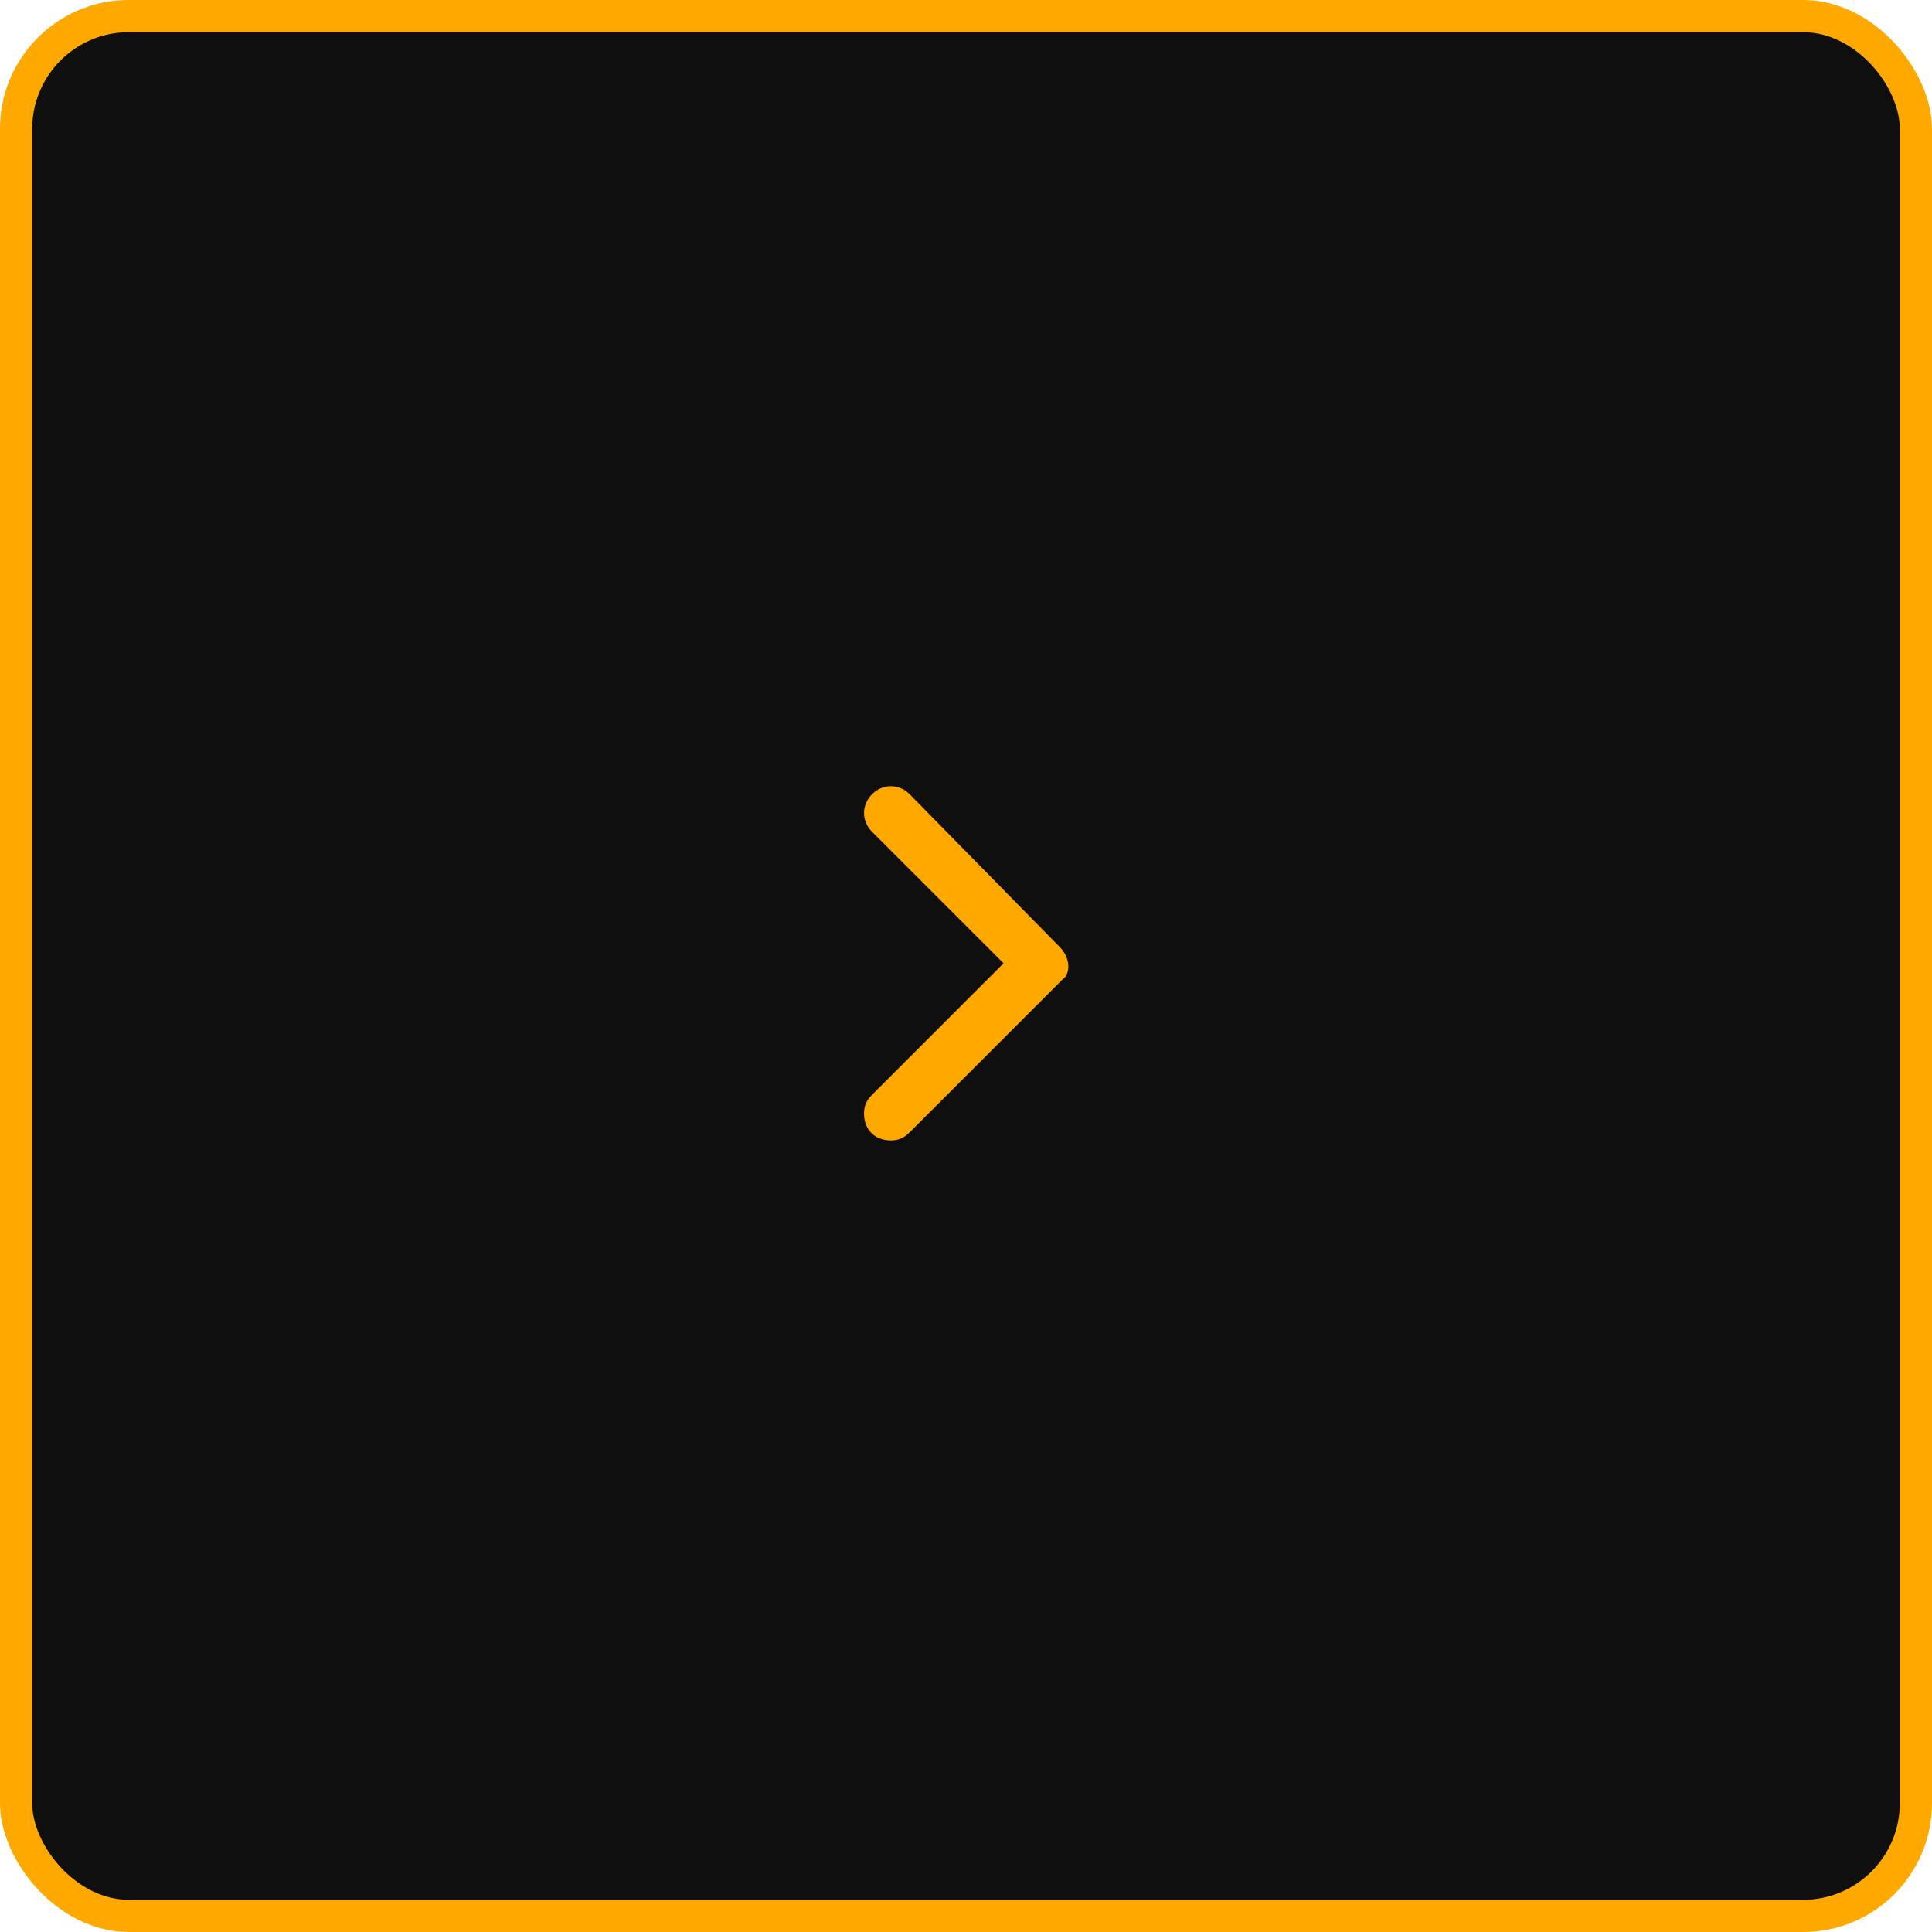 <svg width="60" height="60" viewBox="0 0 60 60" fill="none" xmlns="http://www.w3.org/2000/svg">
<g clip-path="url(#clip0_0_377)">
<rect x="0.5" y="0.5" width="59" height="59" rx="3.5" fill="#0F0F0F"/>
<rect x="0.5" y="0.5" width="59" height="59" rx="3.5" stroke="#FFA800"/>
<path d="M32.916 29.416L28.25 24.666C27.916 24.333 27.416 24.333 27.083 24.666C26.75 25 26.75 25.5 27.083 25.833L31.166 29.916L27.083 34C26.916 34.166 26.833 34.333 26.833 34.583C26.833 35.083 27.166 35.416 27.666 35.416C27.916 35.416 28.083 35.333 28.25 35.166L33 30.416C33.25 30.25 33.25 29.75 32.916 29.416Z" fill="#FFA800"/>
</g>
<defs>
<clipPath id="clip0_0_377">
<rect width="60" height="60" rx="4" fill="white"/>
</clipPath>
</defs>
</svg>
